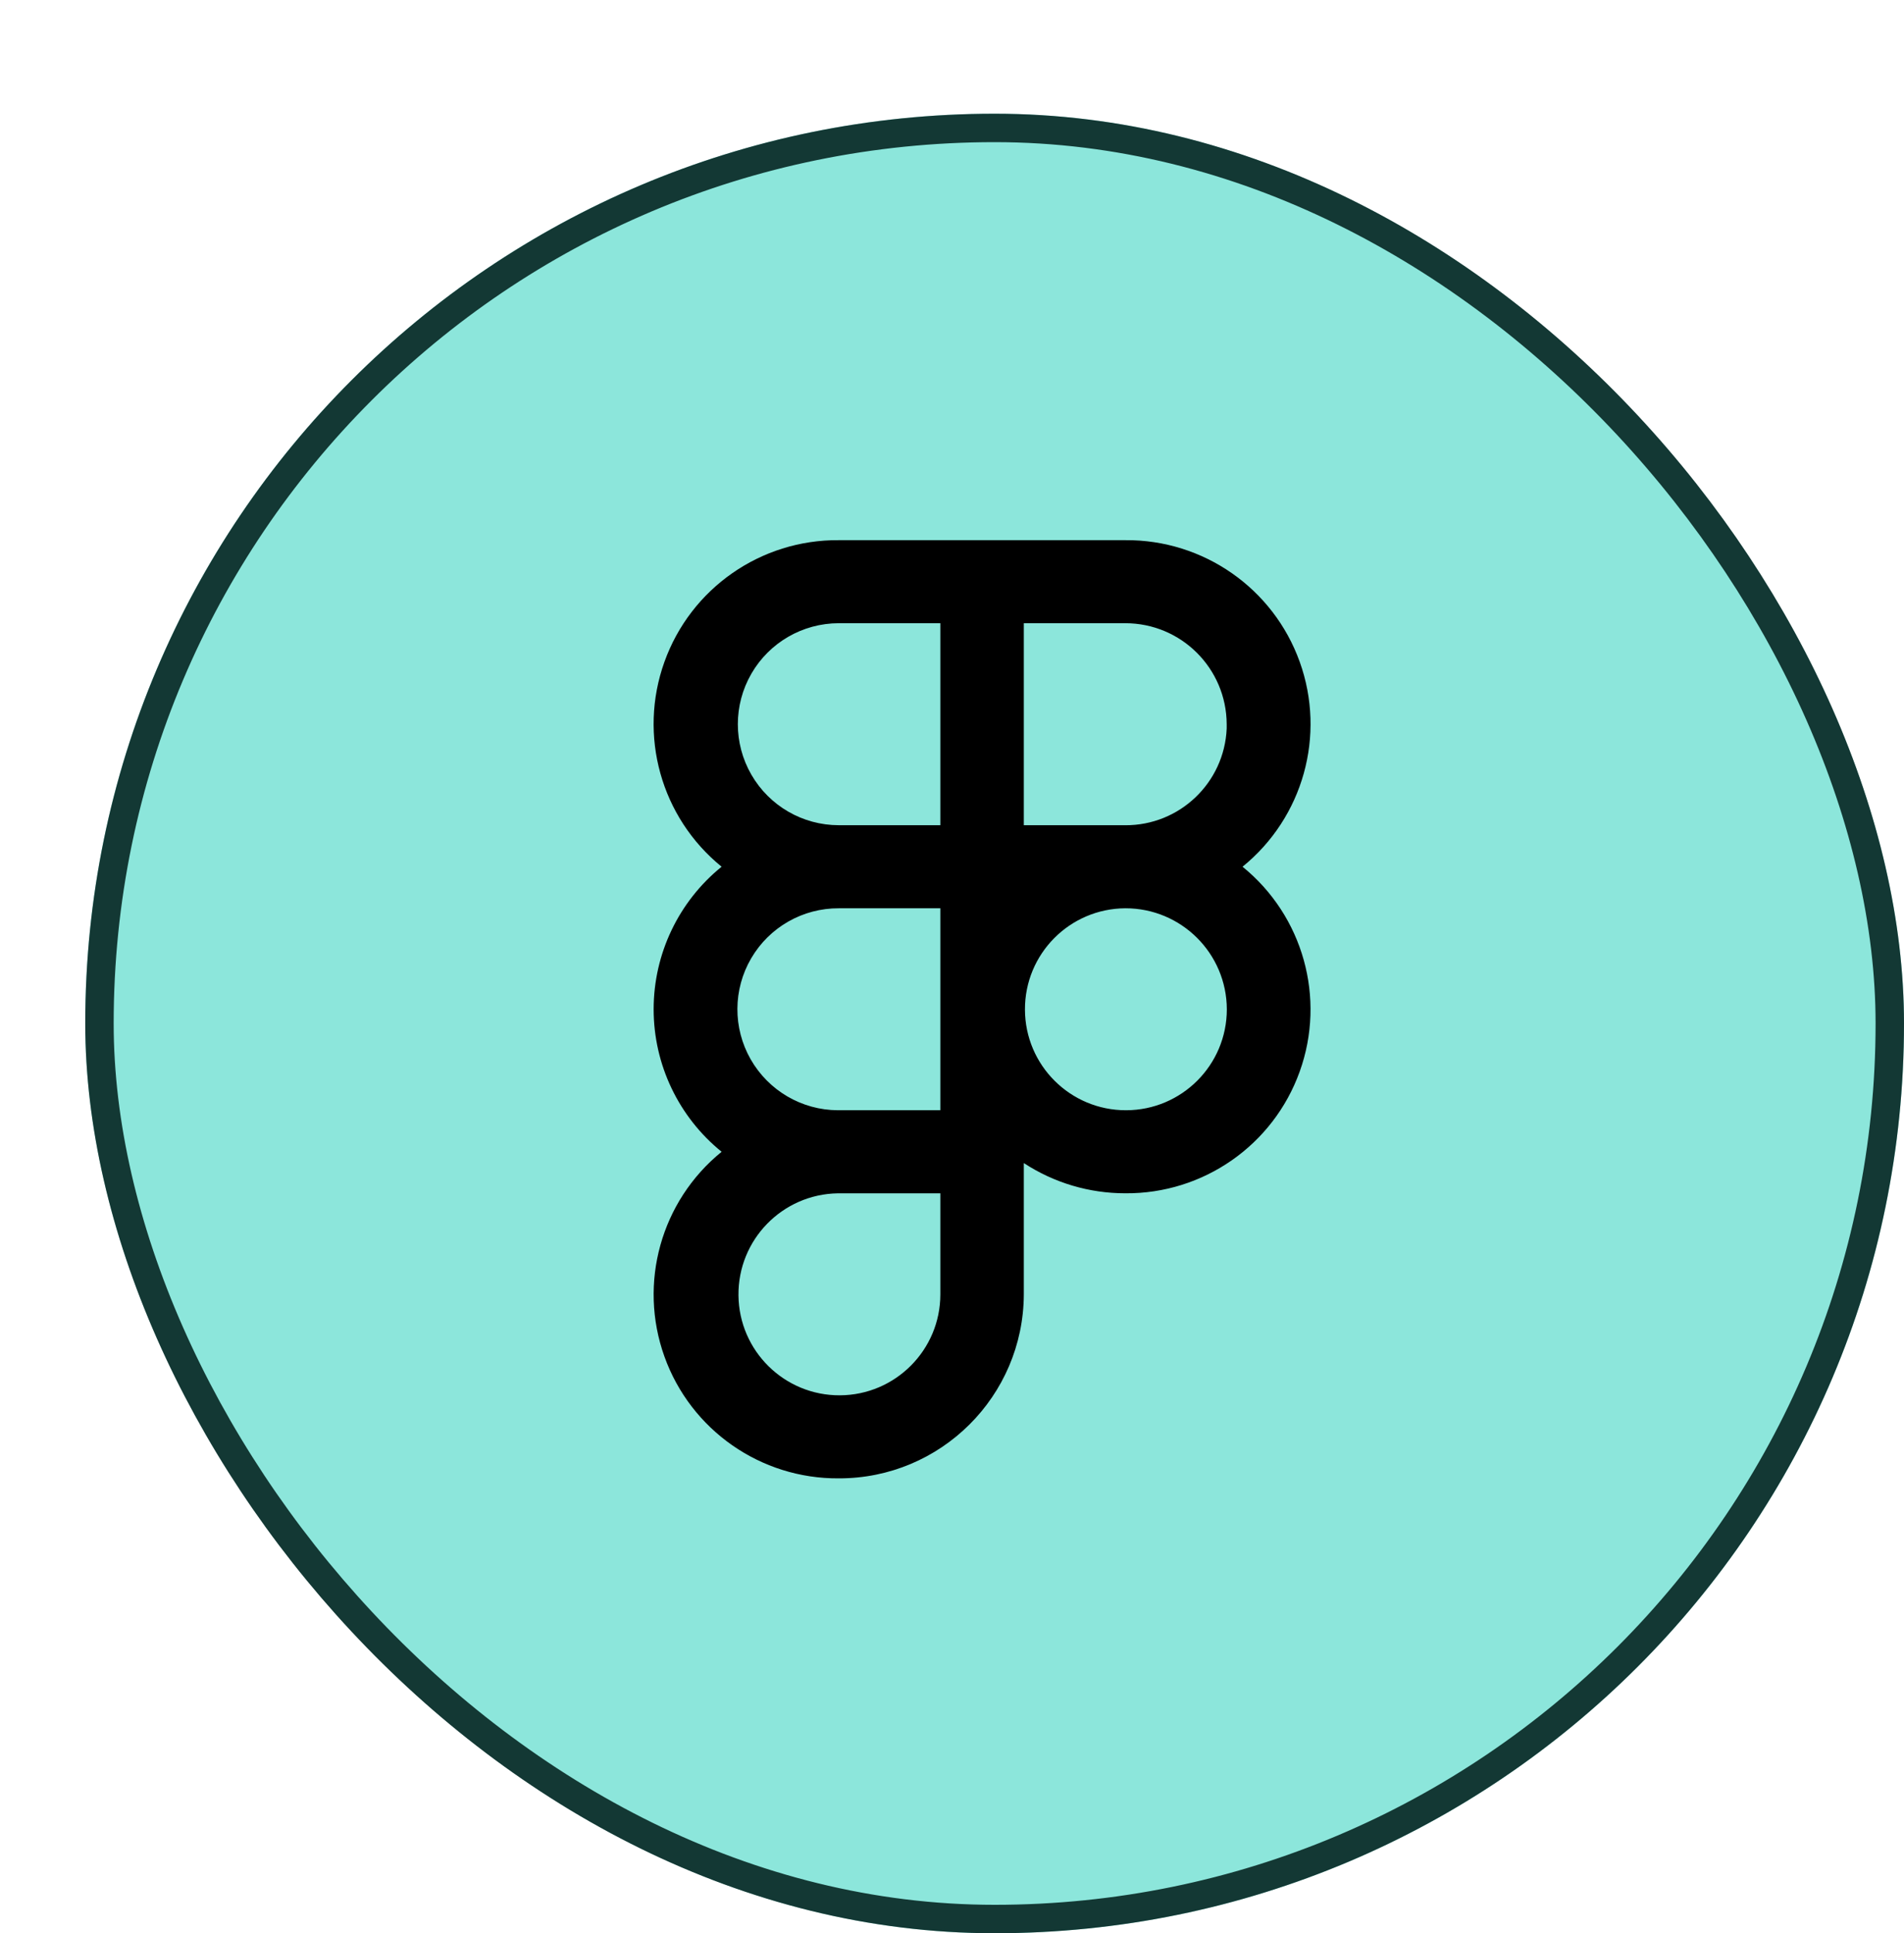 <svg width="67" height="68" viewBox="0 0 67 68" fill="none" xmlns="http://www.w3.org/2000/svg">
<g filter="url(#filter0_d_13_242)">
<rect width="64" height="64" rx="32" fill="#8CE6DB"/>
<path d="M26.518 48C23.771 48.021 21.31 46.304 20.382 43.719C19.453 41.133 20.26 38.244 22.393 36.513C20.88 35.288 20.001 33.446 20.001 31.499C20.001 29.553 20.88 27.71 22.393 26.486C20.259 24.755 19.452 21.865 20.381 19.28C21.309 16.694 23.771 14.978 26.518 15H36.599C39.346 14.978 41.808 16.694 42.736 19.28C43.665 21.865 42.858 24.755 40.724 26.486C42.857 28.217 43.664 31.107 42.735 33.692C41.807 36.278 39.346 37.994 36.599 37.973C35.33 37.974 34.089 37.605 33.027 36.91V41.53C33.012 45.112 30.1 48.006 26.518 48ZM26.482 37.974C24.527 38.005 22.965 39.609 22.986 41.564C23.006 43.518 24.602 45.089 26.556 45.079C28.511 45.069 30.09 43.481 30.09 41.527V37.974H26.48H26.482ZM36.601 27.948C34.641 27.958 33.06 29.553 33.067 31.512C33.073 33.472 34.666 35.056 36.625 35.052C38.585 35.049 40.171 33.46 40.171 31.5C40.164 29.533 38.566 27.944 36.599 27.948H36.601ZM26.52 27.948C25.25 27.941 24.074 28.612 23.434 29.707C22.793 30.803 22.786 32.157 23.415 33.26C24.044 34.362 25.213 35.046 26.482 35.052H30.09V27.948H26.52ZM33.027 17.921V25.027H36.598C38.507 25.036 40.083 23.535 40.166 21.627V22.344V21.473C40.158 19.509 38.564 17.921 36.599 17.921H33.027ZM26.516 17.921C25.247 17.921 24.075 18.598 23.44 19.697C22.805 20.796 22.805 22.15 23.44 23.249C24.075 24.349 25.247 25.026 26.516 25.026H30.09V17.921H26.516Z" fill="black"/>
<rect x="0.5" y="0.5" width="63" height="63" rx="31.5" stroke="#133834"/>
</g>
<defs>
<filter id="filter0_d_13_242" x="0" y="0" width="67" height="68" filterUnits="userSpaceOnUse" color-interpolation-filters="sRGB">
<feFlood flood-opacity="0" result="BackgroundImageFix"/>
<feColorMatrix in="SourceAlpha" type="matrix" values="0 0 0 0 0 0 0 0 0 0 0 0 0 0 0 0 0 0 127 0" result="hardAlpha"/>
<feOffset dx="3" dy="4"/>
<feComposite in2="hardAlpha" operator="out"/>
<feColorMatrix type="matrix" values="0 0 0 0 0.056 0 0 0 0 0.15 0 0 0 0 0.14 0 0 0 1 0"/>
<feBlend mode="normal" in2="BackgroundImageFix" result="effect1_dropShadow_13_242"/>
<feBlend mode="normal" in="SourceGraphic" in2="effect1_dropShadow_13_242" result="shape"/>
</filter>
</defs>
</svg>

